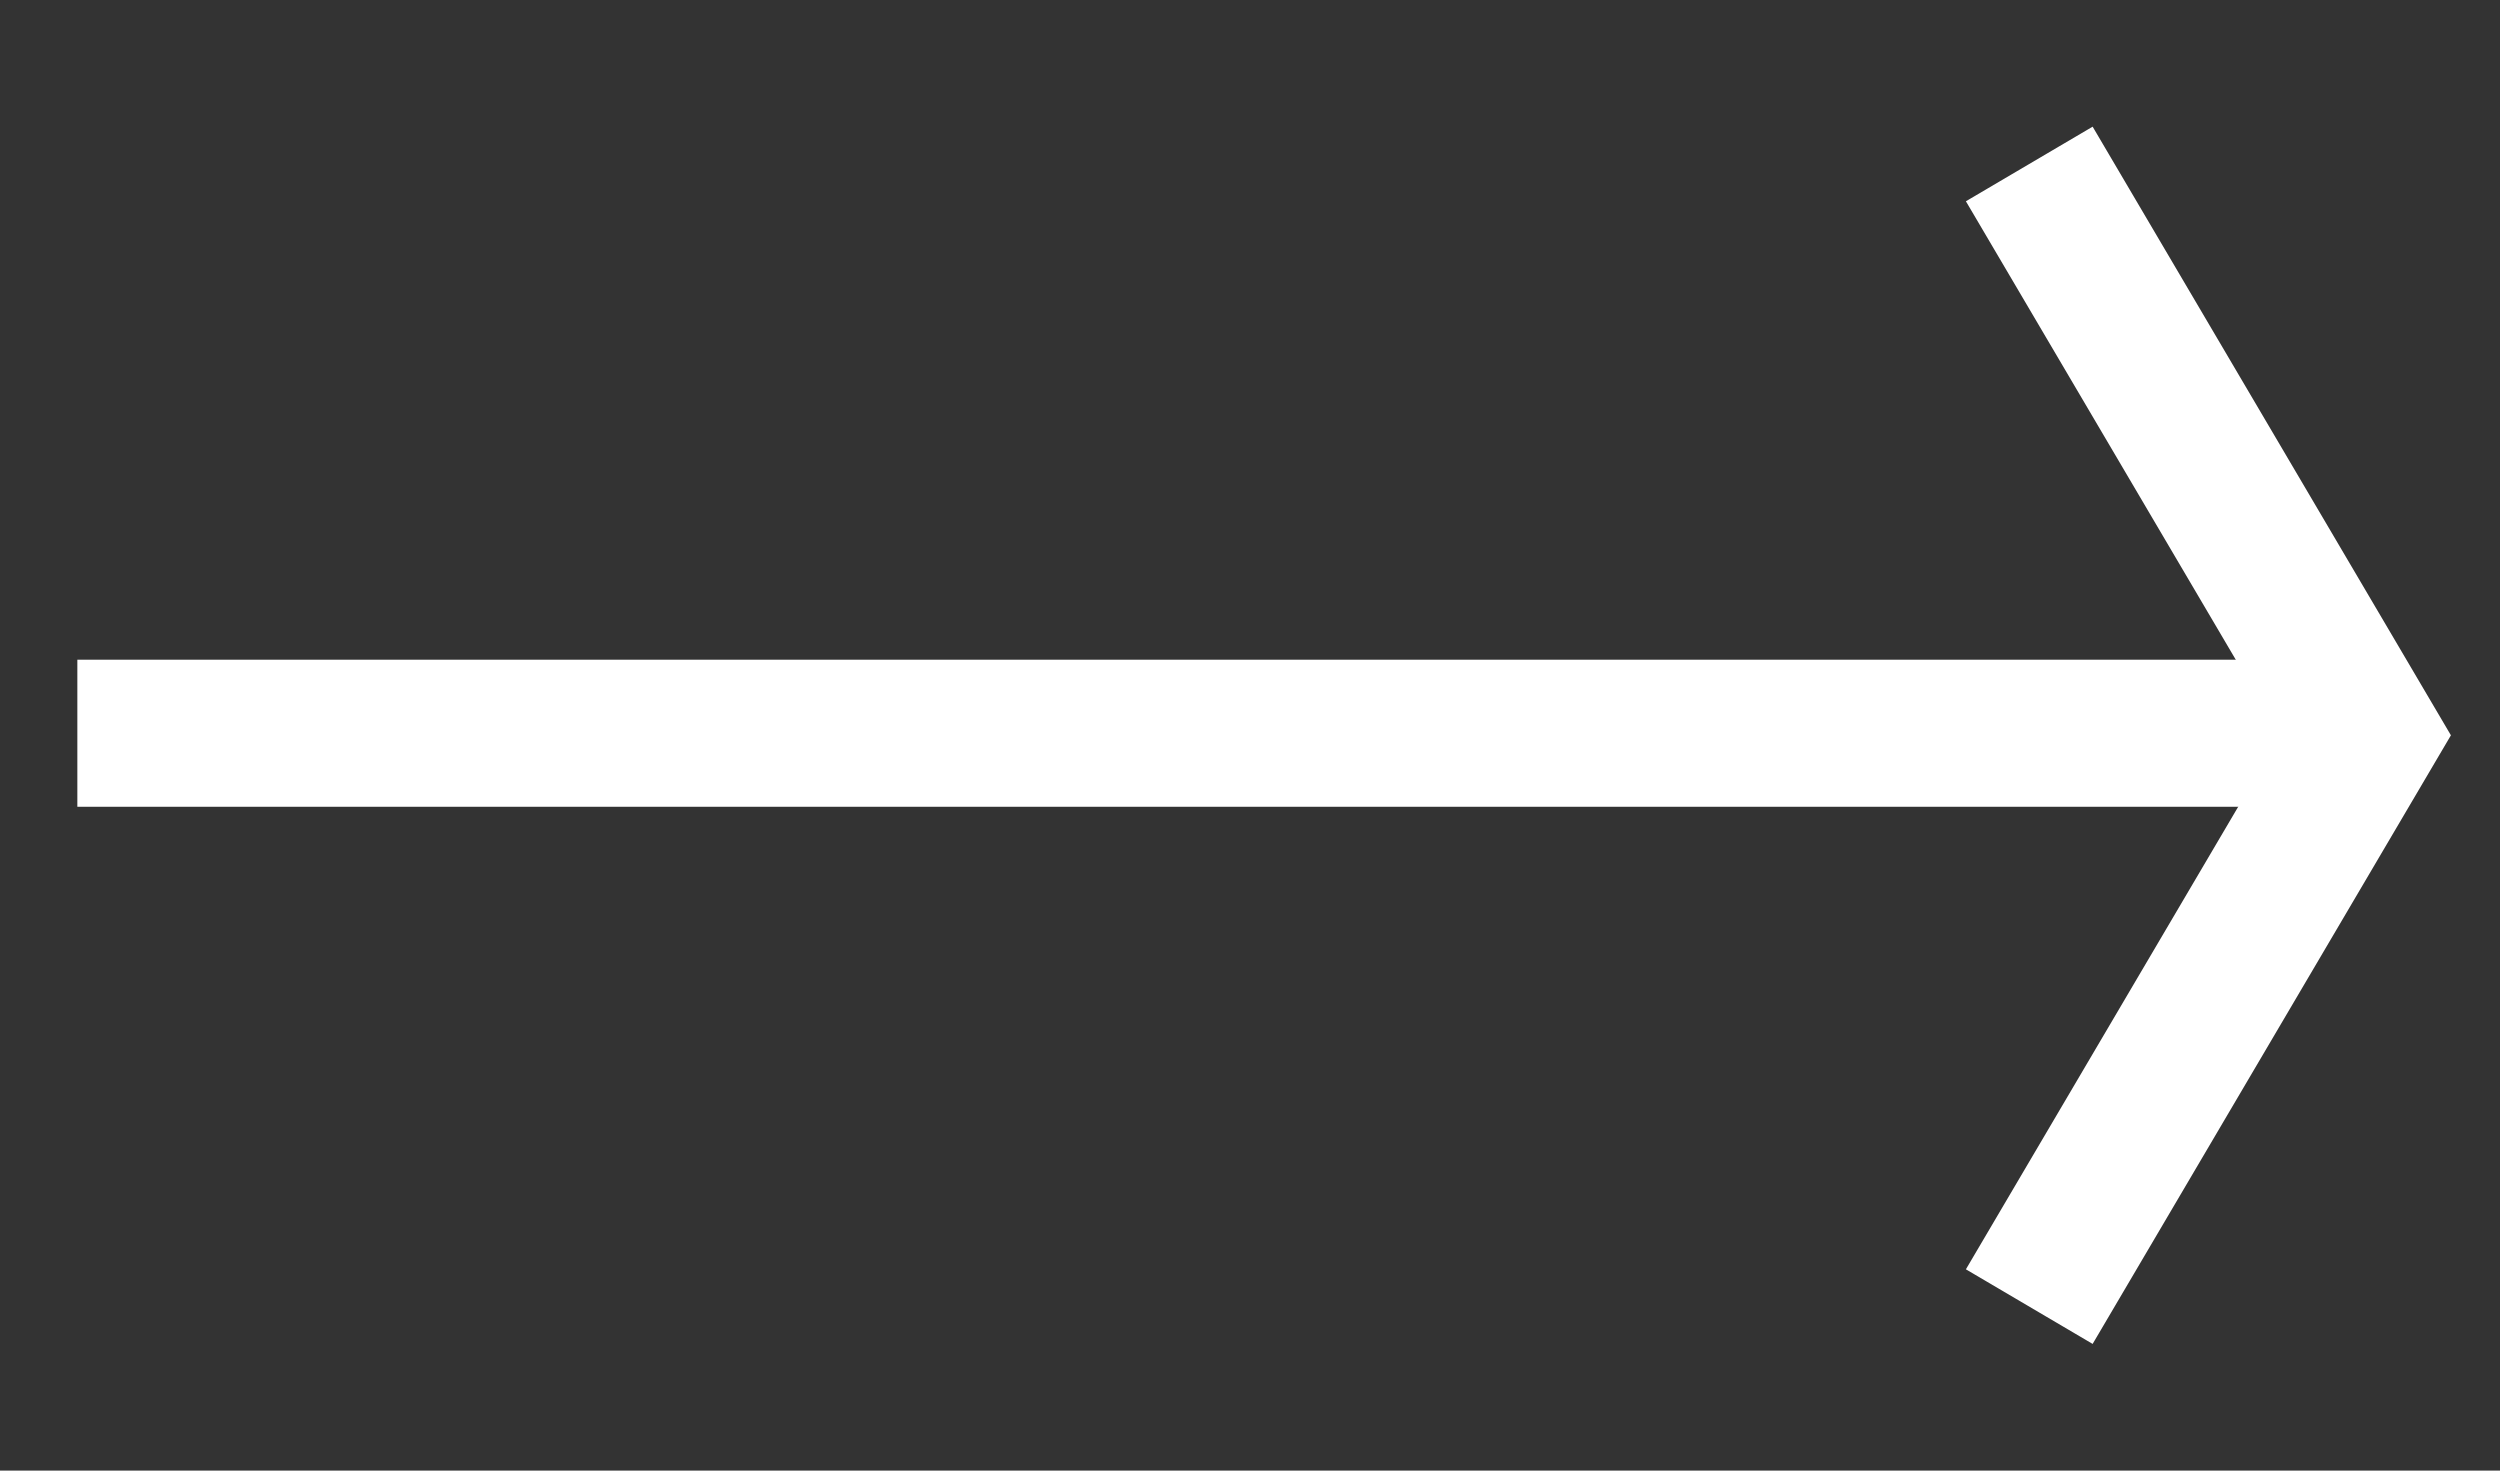 <svg width="17" height="10" viewBox="0 0 17 10" fill="none" xmlns="http://www.w3.org/2000/svg">
<rect x="0" y="0" width="17" height="10" fill="#333333" stroke="none"/>
<line x1="0.526" y1="4.986" x2="15.839" y2="4.986" stroke="white"/>
<path d="M13.799 1.115L16.086 5L13.799 8.885" stroke="white"/>
</svg>
